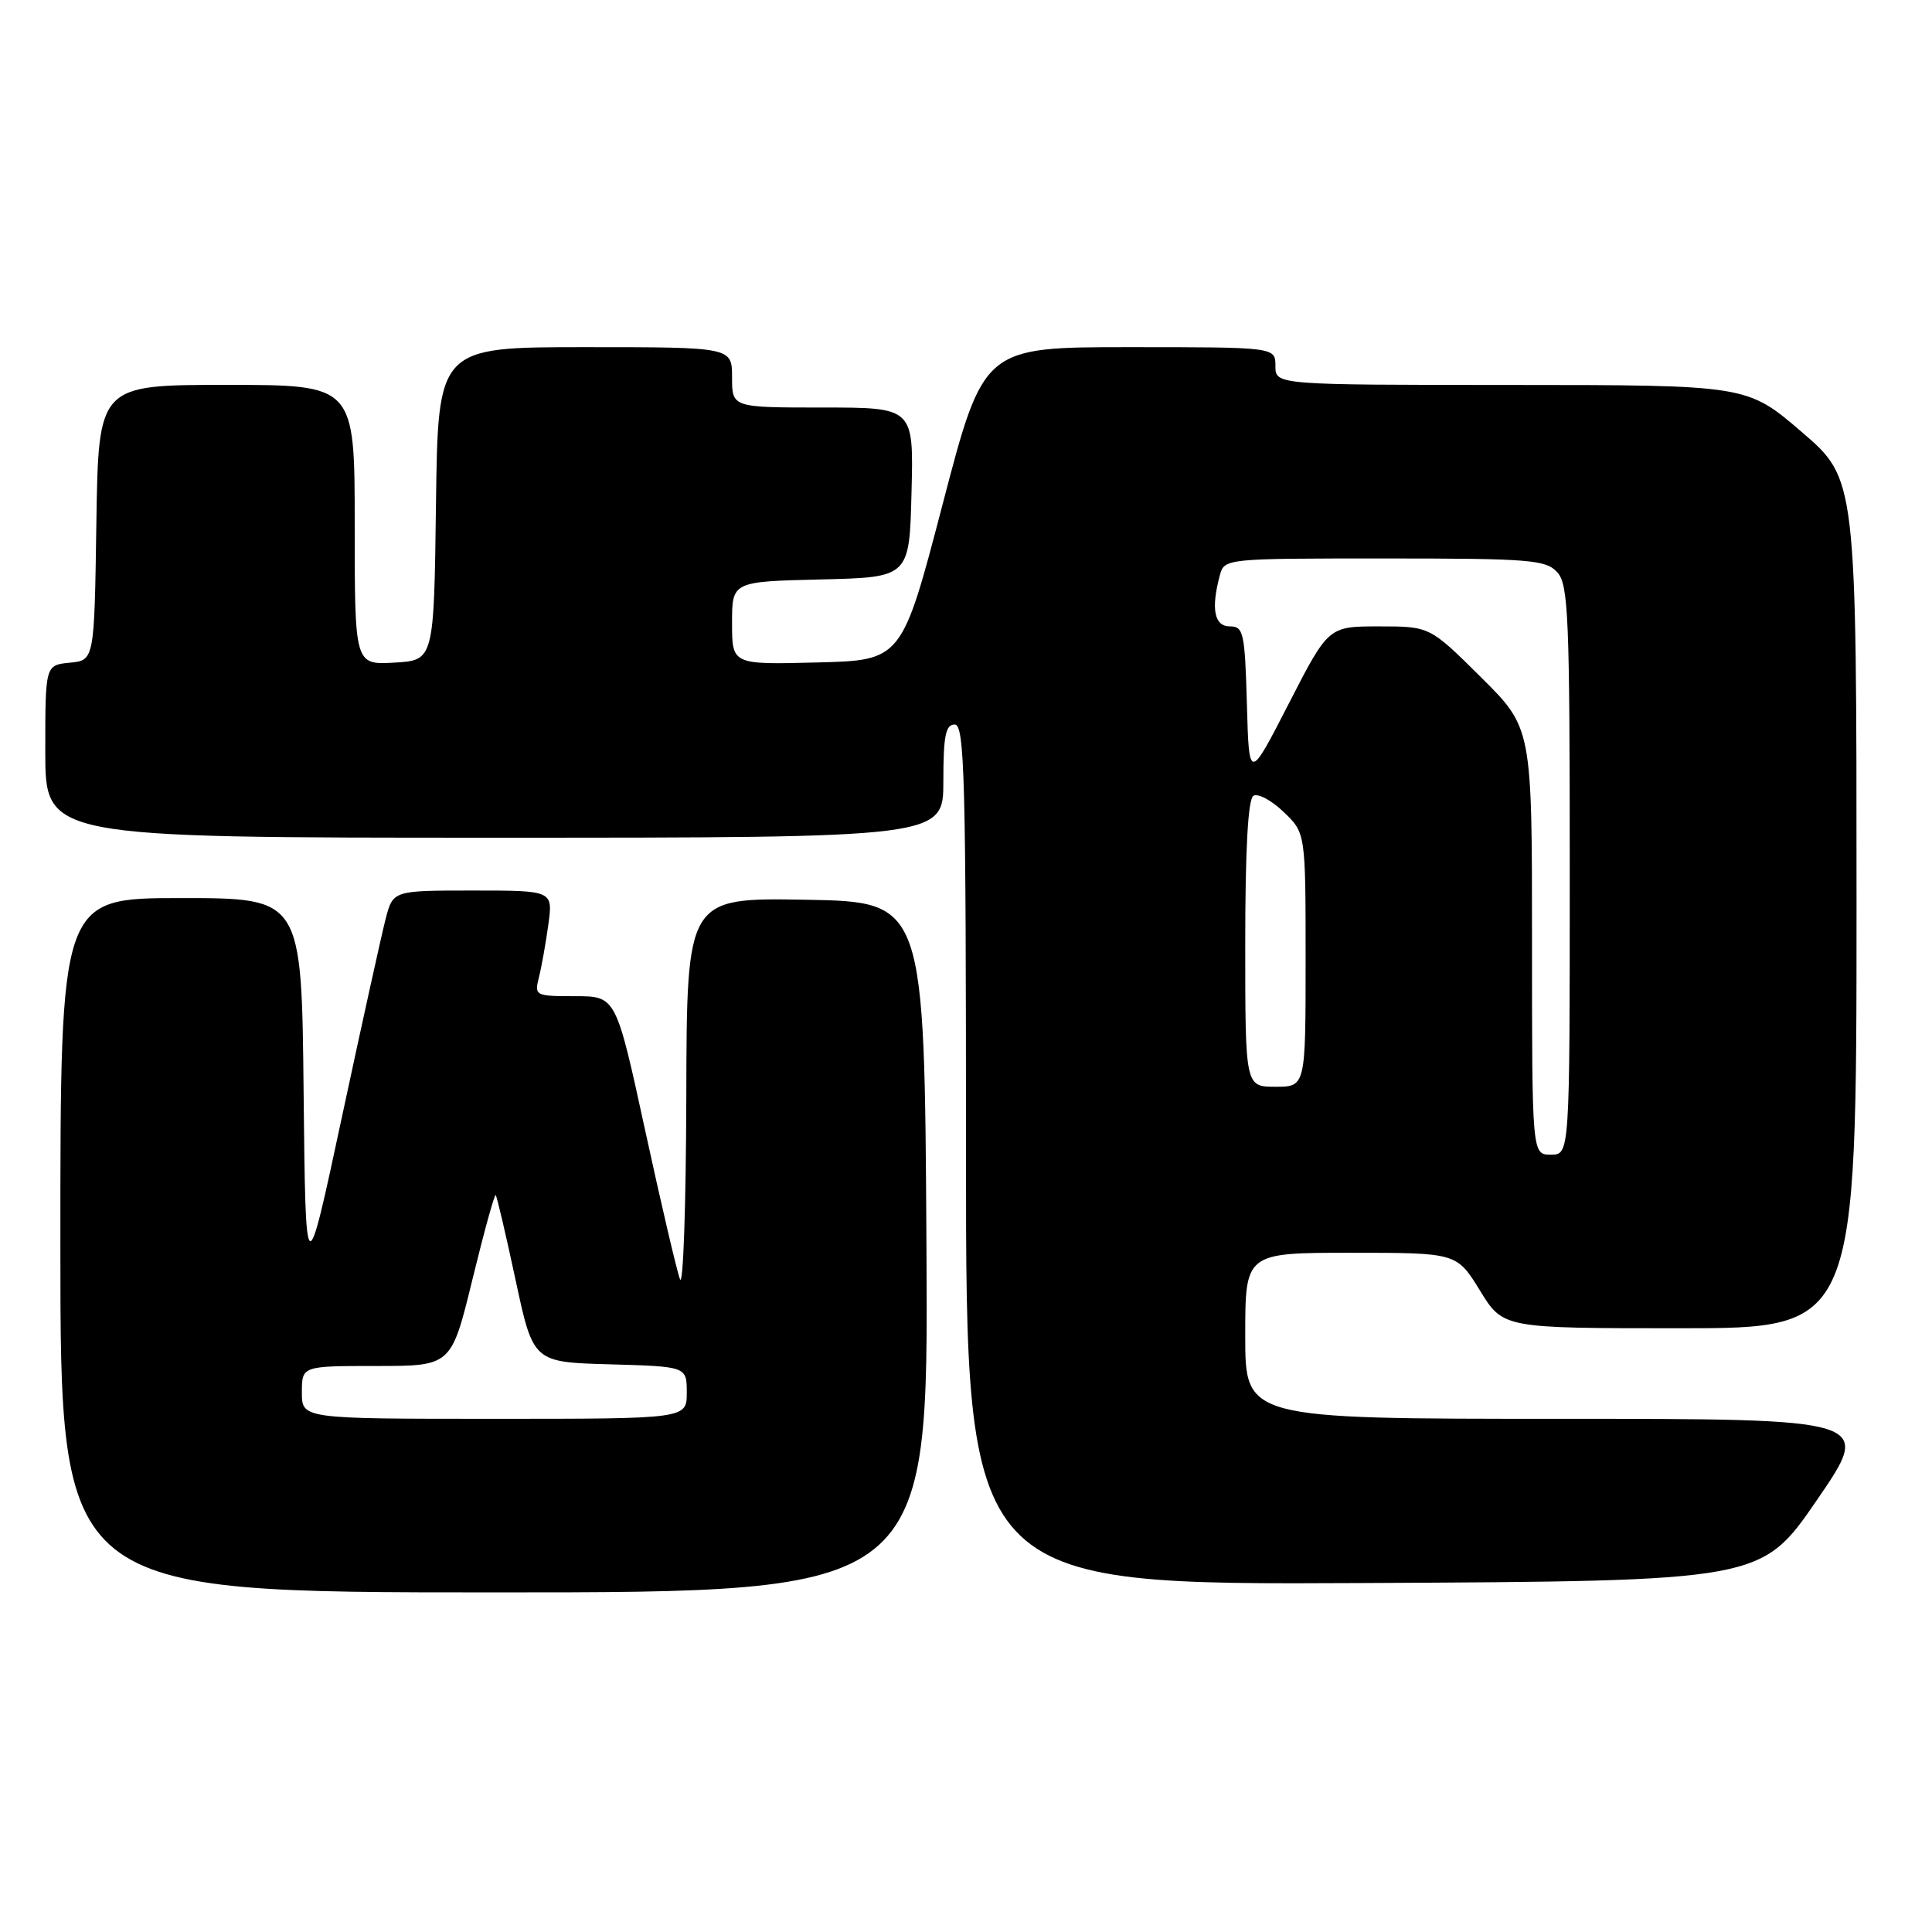 <?xml version="1.0" encoding="UTF-8" standalone="no"?>
<!DOCTYPE svg PUBLIC "-//W3C//DTD SVG 1.1//EN" "http://www.w3.org/Graphics/SVG/1.1/DTD/svg11.dtd" >
<svg xmlns="http://www.w3.org/2000/svg" xmlns:xlink="http://www.w3.org/1999/xlink" version="1.1" viewBox="0 0 256 256">
 <g >
 <path fill="currentColor"
d=" M 122.76 165.25 C 122.50 119.50 122.50 119.50 106.75 119.22 C 91.00 118.95 91.00 118.95 90.94 145.22 C 90.90 159.68 90.53 170.60 90.10 169.50 C 89.68 168.40 87.60 159.51 85.48 149.75 C 81.62 132.00 81.62 132.00 76.20 132.00 C 70.92 132.00 70.80 131.94 71.41 129.50 C 71.76 128.12 72.32 124.97 72.66 122.50 C 73.27 118.00 73.27 118.00 62.67 118.00 C 52.08 118.00 52.08 118.00 51.10 121.75 C 50.57 123.81 47.96 135.62 45.31 147.99 C 40.50 170.47 40.50 170.47 40.23 144.74 C 39.97 119.00 39.97 119.00 23.98 119.00 C 8.00 119.00 8.00 119.00 8.00 165.00 C 8.00 211.00 8.00 211.00 65.51 211.00 C 123.02 211.00 123.02 211.00 122.76 165.25 Z  M 240.76 198.75 C 248.14 188.00 248.14 188.00 206.57 188.00 C 165.00 188.00 165.00 188.00 165.00 177.00 C 165.00 166.00 165.00 166.00 179.01 166.00 C 193.02 166.00 193.02 166.00 196.10 171.00 C 199.17 176.00 199.17 176.00 222.59 176.00 C 246.00 176.00 246.00 176.00 246.00 119.74 C 246.00 63.48 246.00 63.48 238.75 57.25 C 231.50 51.02 231.50 51.02 200.25 51.01 C 169.00 51.00 169.00 51.00 169.00 48.50 C 169.00 46.00 169.00 46.00 149.67 46.00 C 130.34 46.00 130.34 46.00 124.92 66.75 C 119.50 87.50 119.50 87.50 108.25 87.78 C 97.00 88.07 97.00 88.07 97.00 82.56 C 97.00 77.06 97.00 77.06 108.75 76.78 C 120.50 76.50 120.50 76.50 120.78 65.25 C 121.07 54.00 121.07 54.00 109.03 54.00 C 97.00 54.00 97.00 54.00 97.00 50.00 C 97.00 46.00 97.00 46.00 77.52 46.00 C 58.04 46.00 58.04 46.00 57.77 66.75 C 57.50 87.50 57.50 87.50 52.25 87.80 C 47.00 88.10 47.00 88.10 47.00 69.55 C 47.00 51.00 47.00 51.00 30.02 51.00 C 13.05 51.00 13.05 51.00 12.77 69.25 C 12.50 87.50 12.50 87.50 9.25 87.81 C 6.00 88.13 6.00 88.13 6.00 99.56 C 6.00 111.00 6.00 111.00 65.50 111.00 C 125.00 111.00 125.00 111.00 125.00 103.50 C 125.00 97.50 125.30 96.00 126.50 96.00 C 127.82 96.00 128.00 103.00 128.00 153.01 C 128.00 210.02 128.00 210.02 180.69 209.76 C 233.38 209.50 233.38 209.50 240.76 198.75 Z  M 40.00 184.50 C 40.00 181.00 40.00 181.00 49.90 181.00 C 59.80 181.00 59.80 181.00 62.60 169.53 C 64.14 163.22 65.53 158.19 65.68 158.35 C 65.84 158.51 67.02 163.56 68.31 169.57 C 70.65 180.50 70.65 180.50 80.82 180.78 C 91.00 181.07 91.00 181.07 91.00 184.53 C 91.00 188.00 91.00 188.00 65.50 188.00 C 40.00 188.00 40.00 188.00 40.00 184.50 Z  M 203.00 124.72 C 203.00 96.45 203.00 96.45 196.22 89.72 C 189.45 83.00 189.45 83.00 182.73 83.00 C 176.02 83.00 176.02 83.00 170.76 93.25 C 165.50 103.50 165.50 103.50 165.22 93.25 C 164.95 83.82 164.77 83.00 162.97 83.00 C 160.90 83.00 160.44 80.69 161.63 76.25 C 162.23 74.01 162.29 74.00 183.46 74.00 C 202.76 74.00 204.84 74.17 206.35 75.83 C 207.82 77.46 208.00 81.68 208.00 115.33 C 208.00 153.00 208.00 153.00 205.50 153.00 C 203.00 153.00 203.00 153.00 203.00 124.72 Z  M 165.00 125.06 C 165.00 112.56 165.37 105.89 166.08 105.45 C 166.68 105.08 168.48 106.04 170.08 107.58 C 173.00 110.37 173.00 110.37 173.00 127.19 C 173.00 144.00 173.00 144.00 169.00 144.00 C 165.00 144.00 165.00 144.00 165.00 125.06 Z "/>
</g>
</svg>